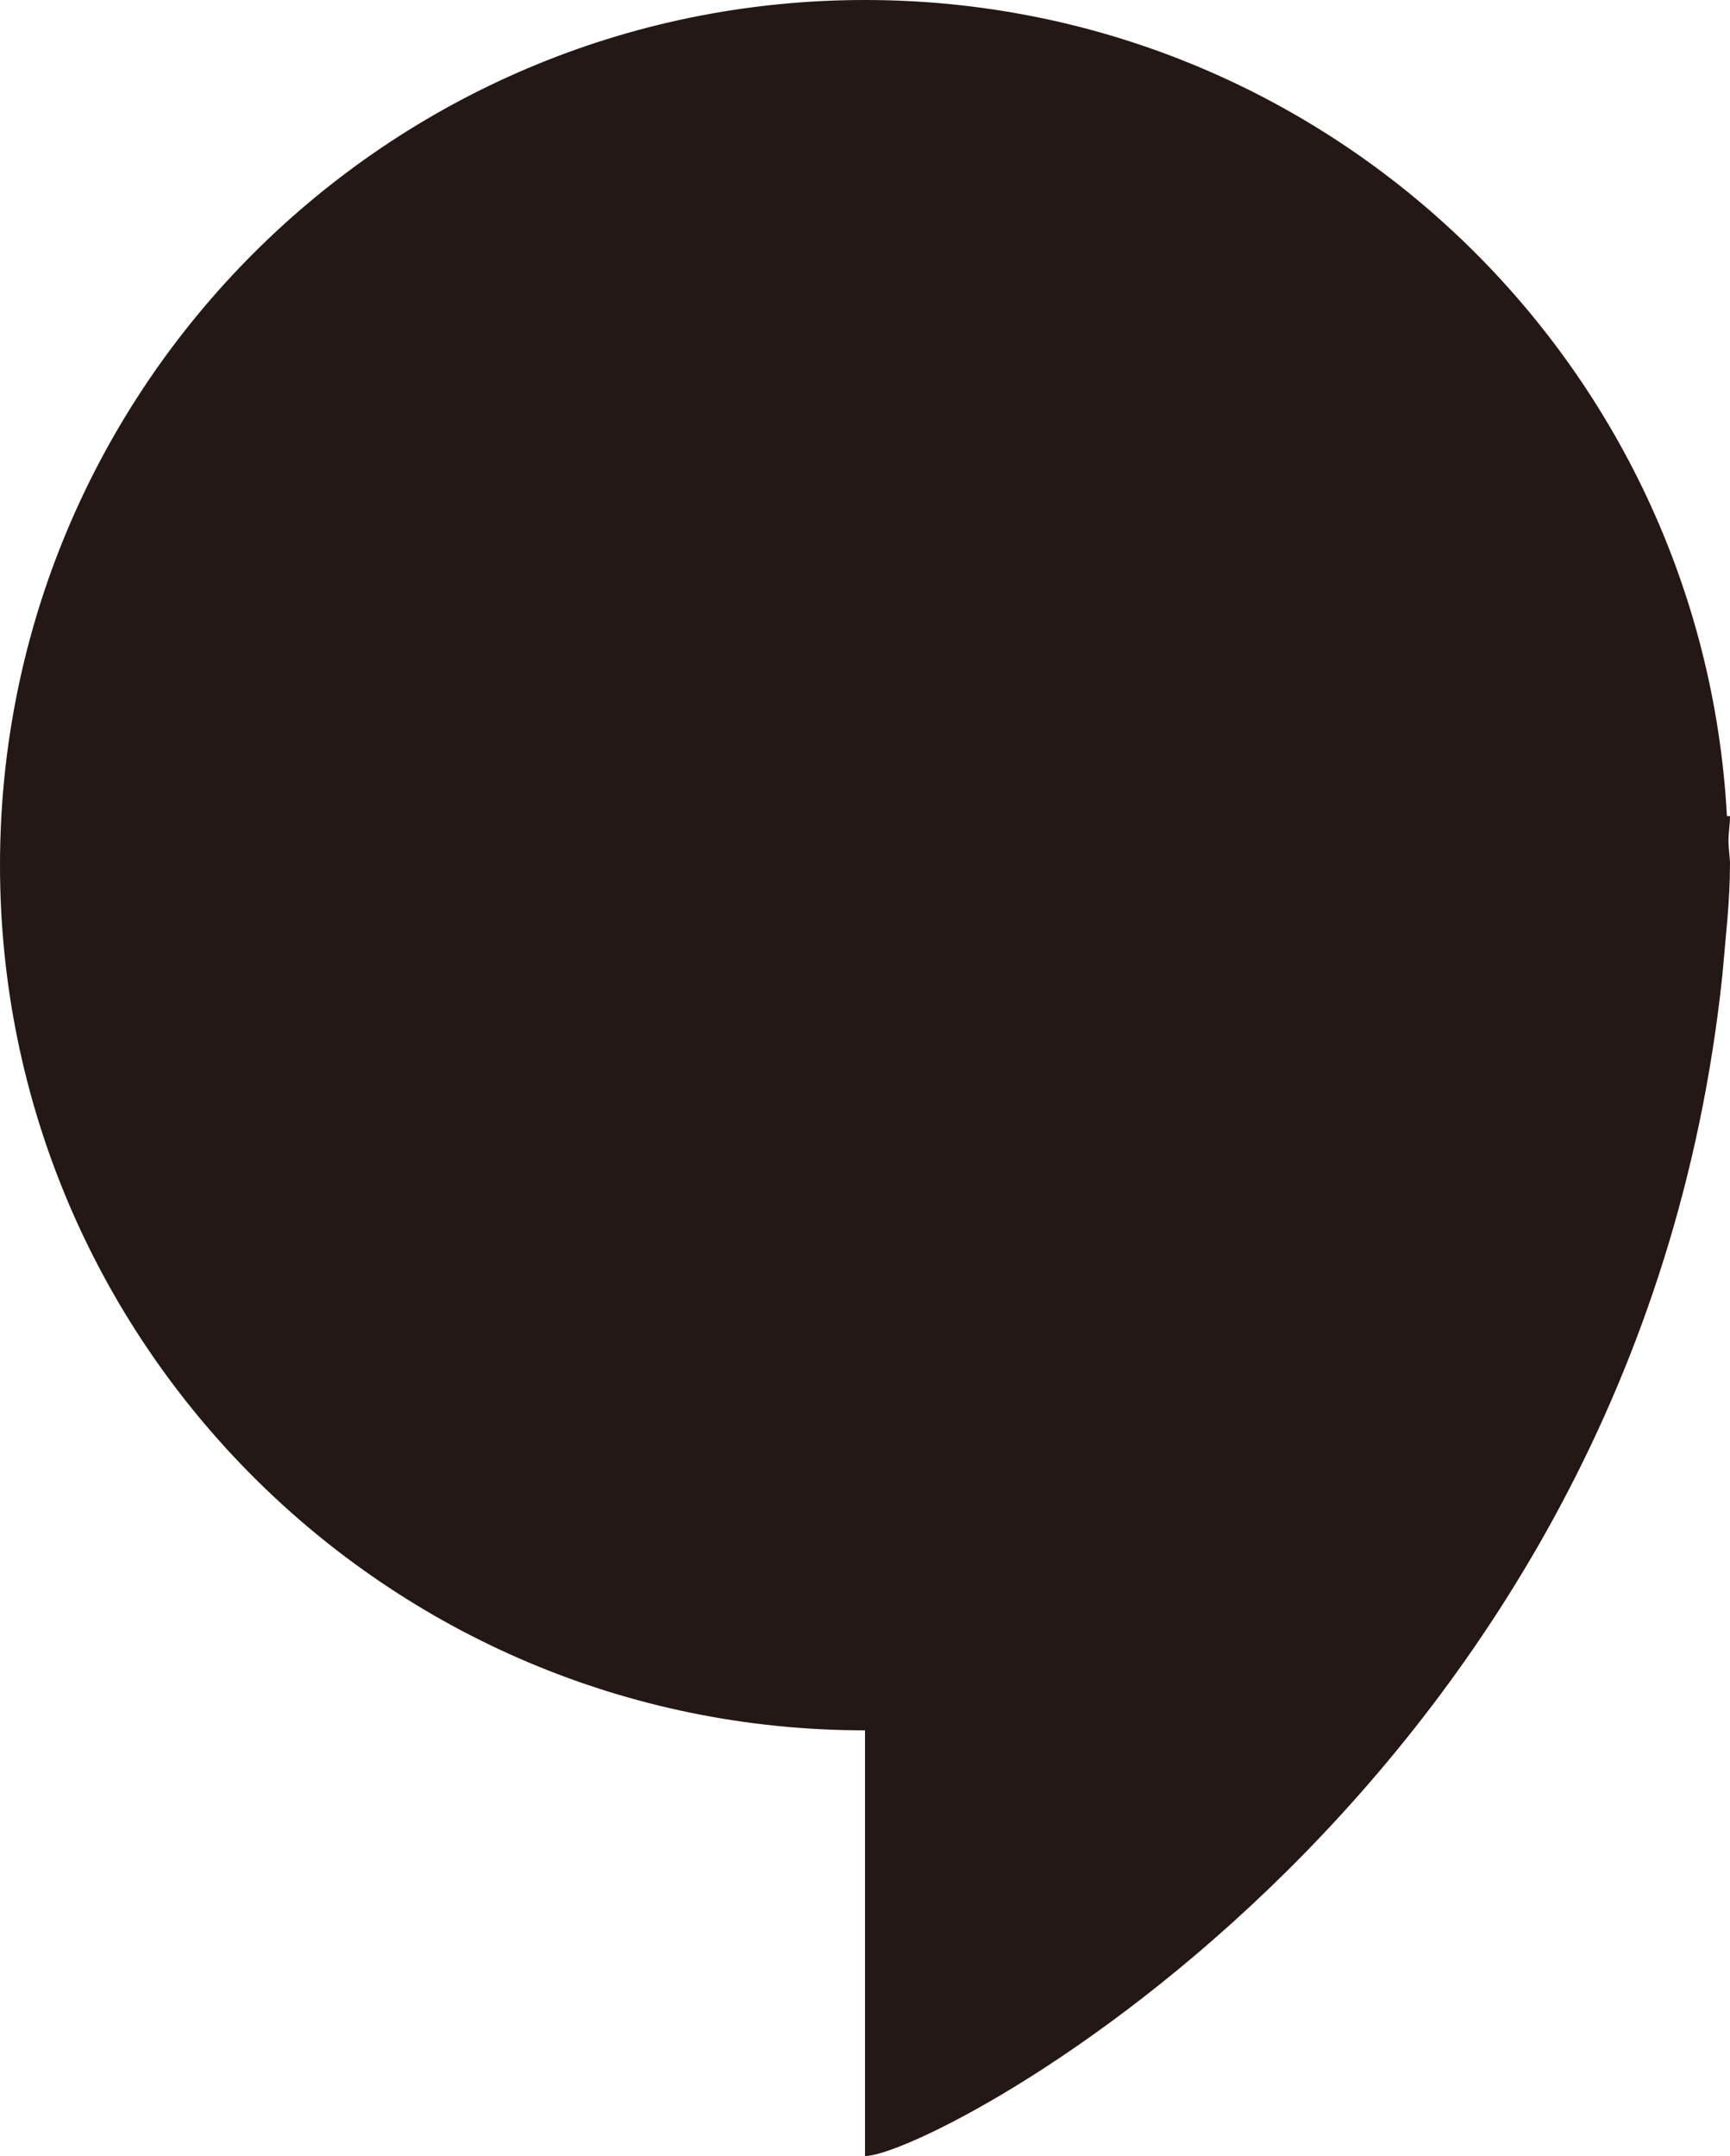 <?xml version="1.0" encoding="utf-8"?>
<!-- Generator: Adobe Illustrator 19.2.1, SVG Export Plug-In . SVG Version: 6.00 Build 0)  -->
<svg version="1.1" id="图层_1" xmlns="http://www.w3.org/2000/svg" xmlns:xlink="http://www.w3.org/1999/xlink" x="0px" y="0px"
	 viewBox="0 0 113 140.8" style="enable-background:new 0 0 113 140.8;" xml:space="preserve">
<style type="text/css">
	.st0{fill:#FFFFFF;}
	.st1{fill-rule:evenodd;clip-rule:evenodd;fill:#231815;}
	.st2{fill:#231815;}
	.st3{fill-rule:evenodd;clip-rule:evenodd;}
</style>
<g id="污点矢量包_10">
</g>
<g id="污点矢量包_09">
</g>
<path class="st2" d="M112.9,54.9c0-0.5,0.1-1.1,0.1-1.6c0,0-0.1,0-0.2,0C111.2,23.6,86.6,0,56.5,0C25.3,0,0,25.3,0,56.5
	S25.3,113,56.5,113v27.8c4.5,0,50.4-24,56-77.1c0.2-2.4,0.5-4.8,0.5-7.3C113,56,112.9,55.4,112.9,54.9z"/>
</svg>

